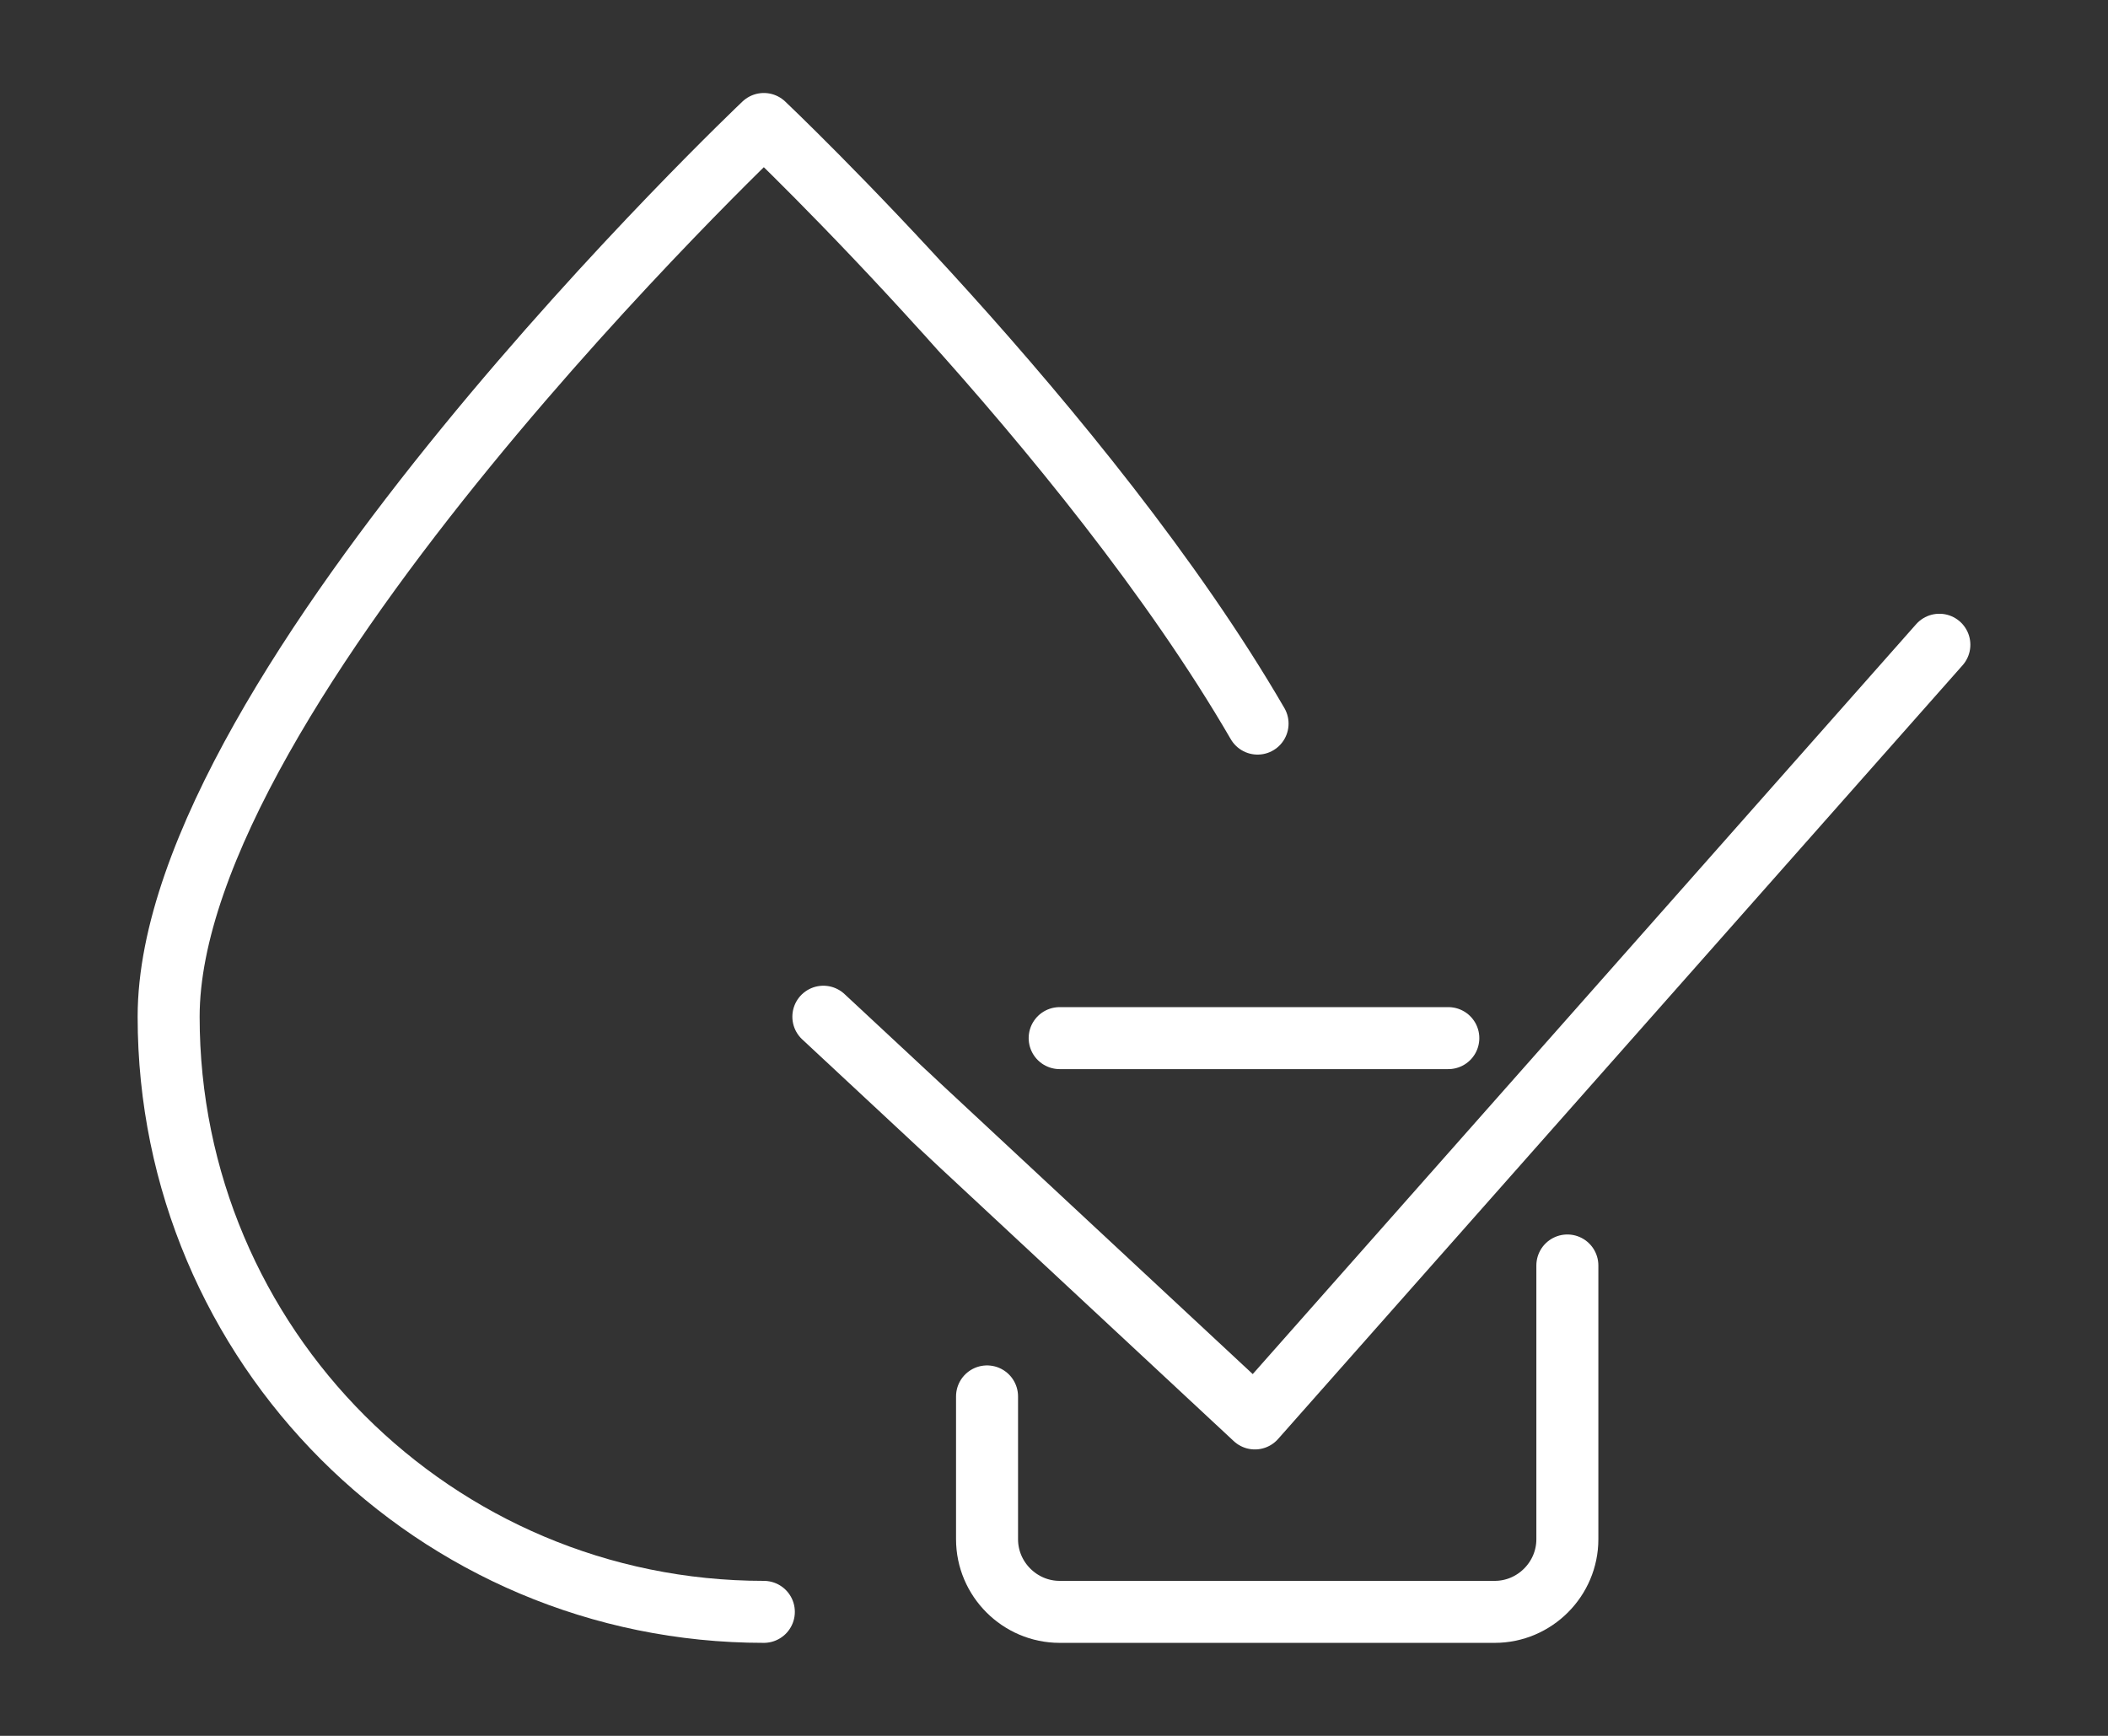 <svg width="51" height="42" viewBox="0 0 51 42" fill="none" xmlns="http://www.w3.org/2000/svg">
<rect x="0" y="0" width="51" height="42" fill="#333333" stroke="none"/>
<path d="M18.48 39C10.524 39 4.08 32.556 4.08 24.6C4.08 16.644 18.48 3 18.48 3C18.48 3 26.314 10.423 30.425 17.508" stroke="white" stroke-width="1.5" stroke-linecap="round" stroke-linejoin="round"/>
<path d="M19.92 24.6L30.36 34.32L46.92 15.6" stroke="white" stroke-width="1.5" stroke-linecap="round" stroke-linejoin="round"/>
<path d="M37.92 30.619V37.243C37.92 38.208 37.128 39 36.163 39H25.637C24.672 39 23.88 38.208 23.88 37.243V33.787" stroke="white" stroke-width="1.5" stroke-linecap="round" stroke-linejoin="round"/>
<path d="M25.637 25.118H35.04" stroke="white" stroke-width="1.5" stroke-linecap="round" stroke-linejoin="round"/>
</svg>
